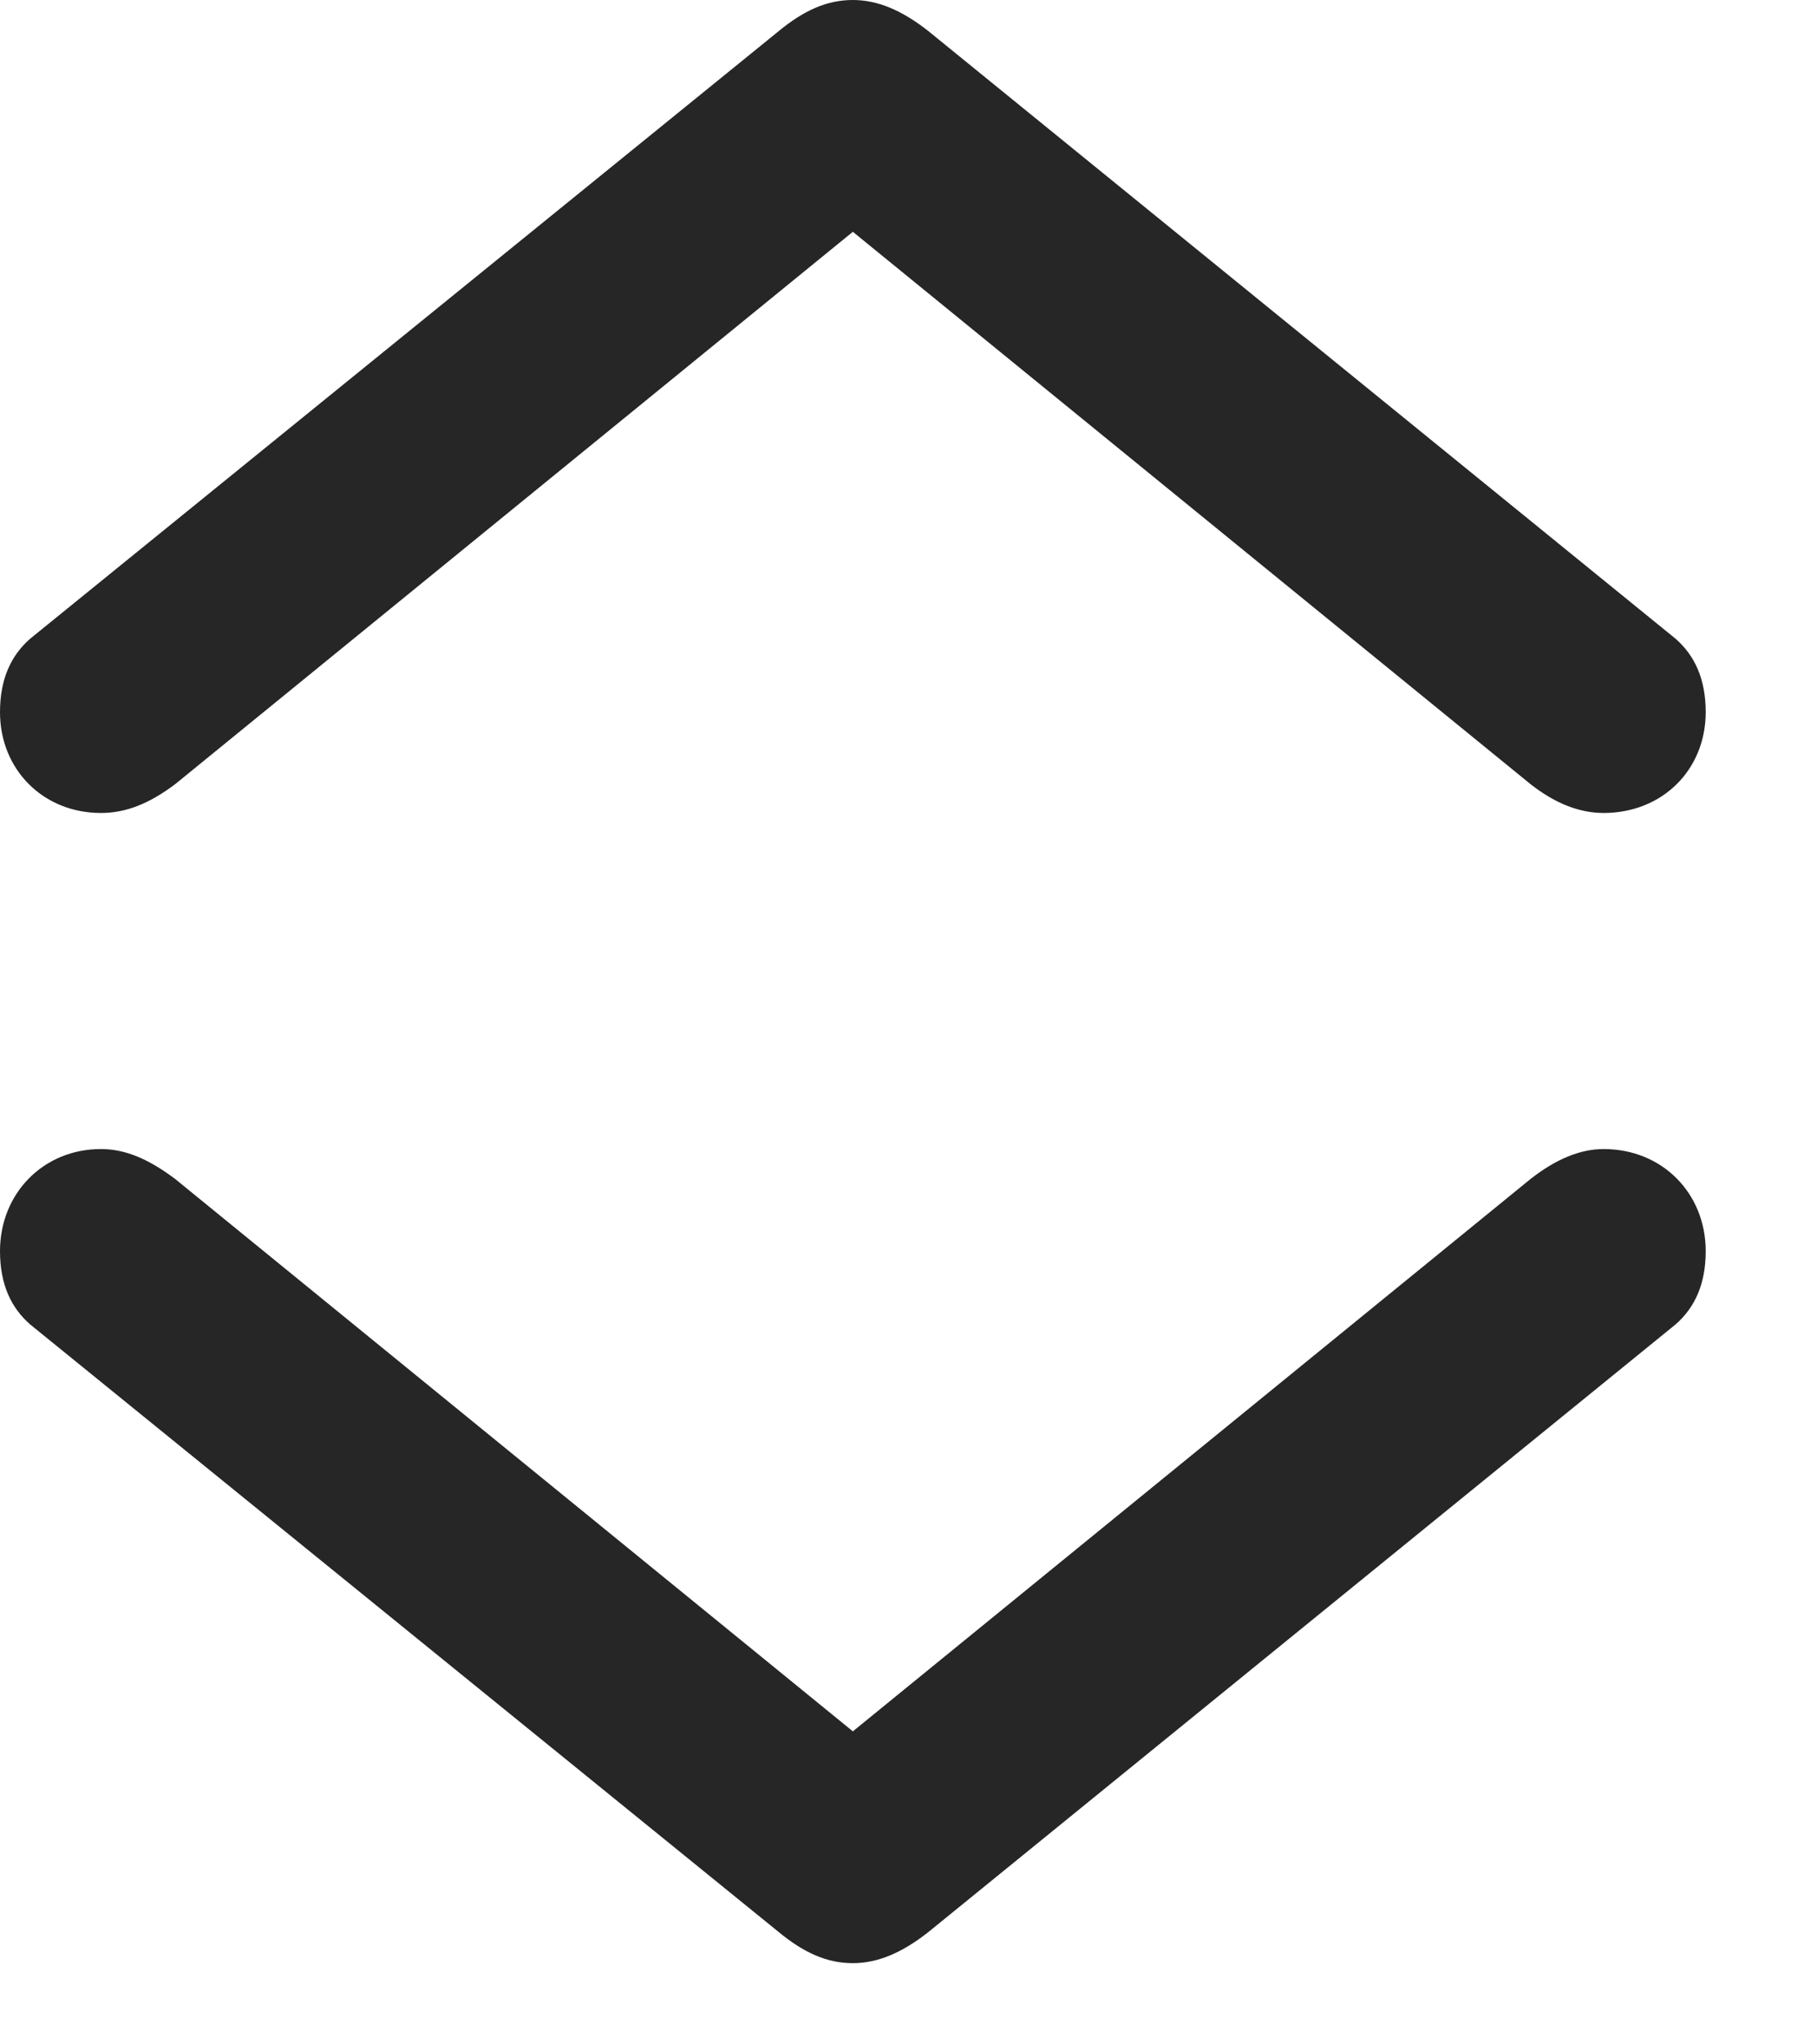 <svg width="16" height="18" viewBox="0 0 16 18" fill="none" xmlns="http://www.w3.org/2000/svg">
<g clip-path="url(#clip0_1827_107)">
<path d="M7.51 0C7.285 0 7.08 0.088 6.846 0.283L0.264 5.625C0.098 5.771 0 5.977 0 6.27C0 6.777 0.381 7.158 0.889 7.158C1.104 7.158 1.309 7.08 1.543 6.904L7.51 2.041L13.477 6.904C13.701 7.08 13.916 7.158 14.121 7.158C14.639 7.158 15.02 6.777 15.02 6.27C15.02 5.977 14.922 5.771 14.756 5.625L8.174 0.273C7.939 0.088 7.725 0 7.51 0ZM7.51 17.285C7.725 17.285 7.939 17.197 8.174 17.012L14.756 11.66C14.922 11.514 15.02 11.309 15.02 11.016C15.02 10.508 14.639 10.117 14.121 10.117C13.916 10.117 13.701 10.205 13.477 10.381L7.51 15.244L1.543 10.381C1.309 10.205 1.104 10.117 0.889 10.117C0.381 10.117 0 10.508 0 11.016C0 11.309 0.098 11.514 0.264 11.66L6.846 17.002C7.08 17.197 7.285 17.285 7.51 17.285Z" fill="black" fill-opacity="0.85"/>
</g>
<defs>
<clipPath id="clip0_1827_107">
<rect width="15.02" height="17.471" fill="white"/>
</clipPath>
</defs>
</svg>
